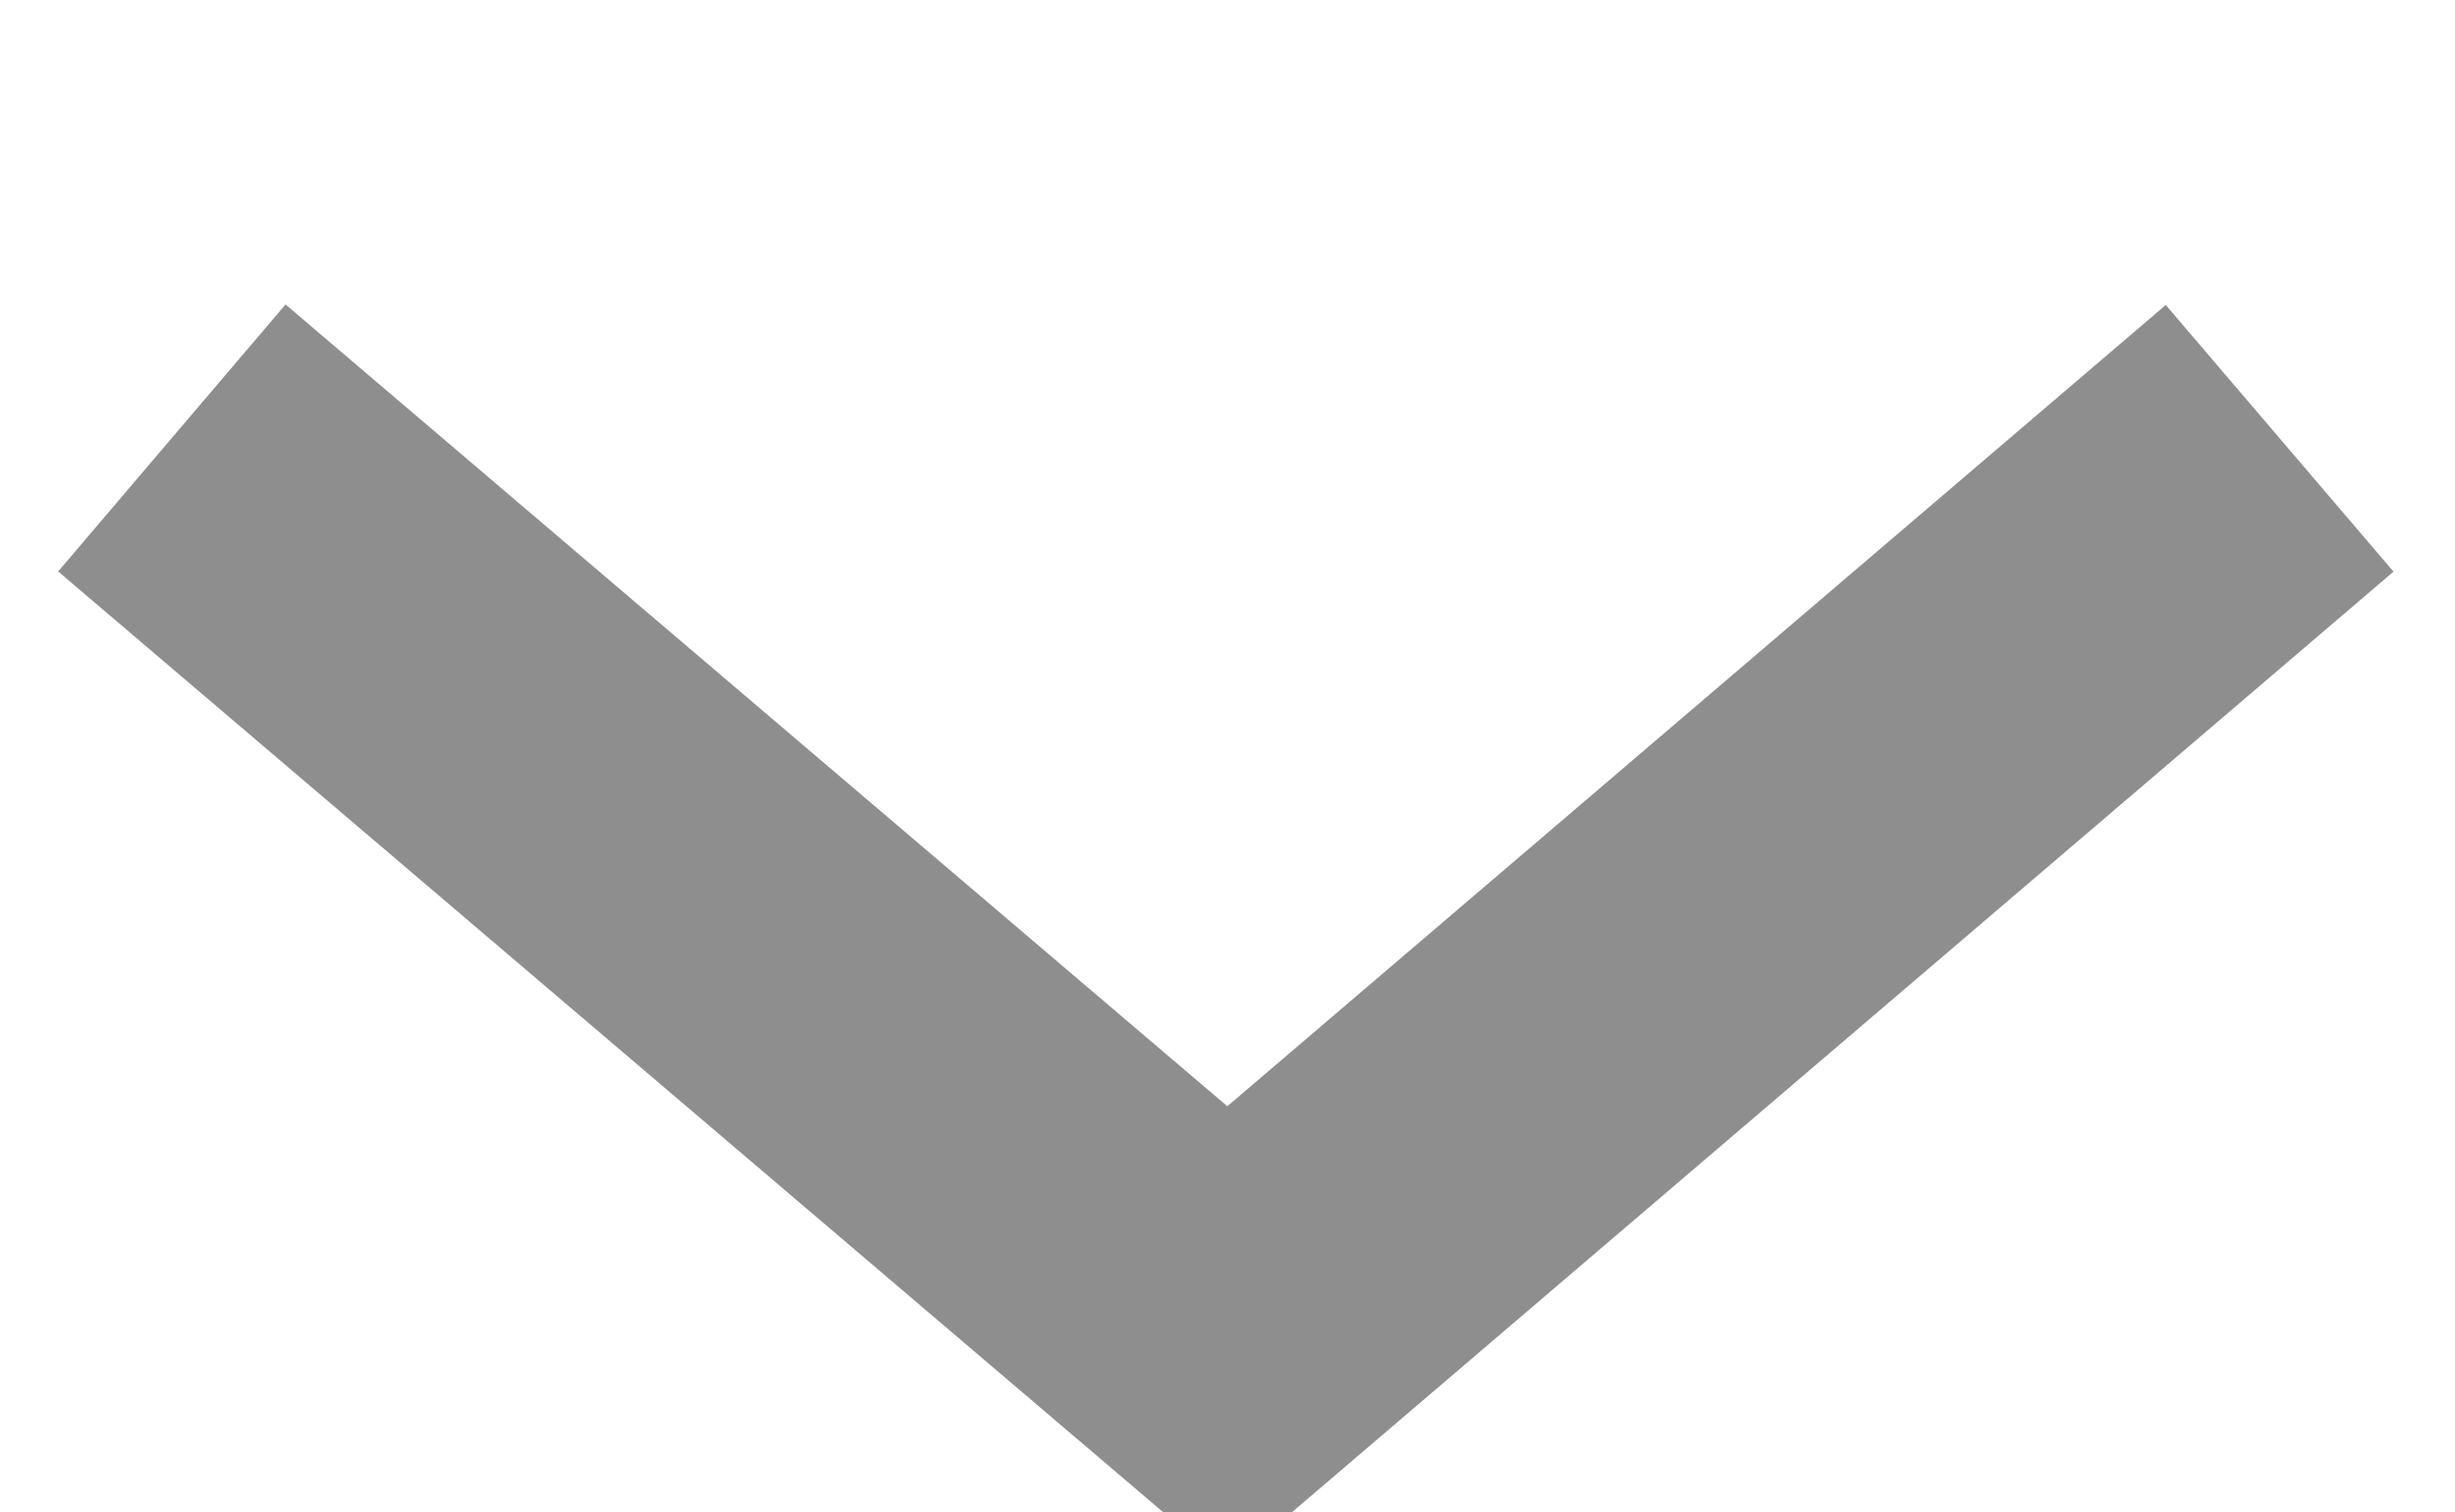 <svg xmlns="http://www.w3.org/2000/svg" width="7" height="4.312" viewBox="0 0 7 4.312">
  <defs>
    <style>
      .cls-1 {
        fill: none;
        stroke: #8e8e8e;
        stroke-width: 1px;
        fill-rule: evenodd;
      }
    </style>
  </defs>
  <path id="Rectangle_5_copy_19_копия_4" data-name="Rectangle 5 copy 19 копия 4" class="cls-1" d="M3984,289.438L3981,292l-3.01-2.563" transform="translate(-3977.5 -288.188)"/>
</svg>

